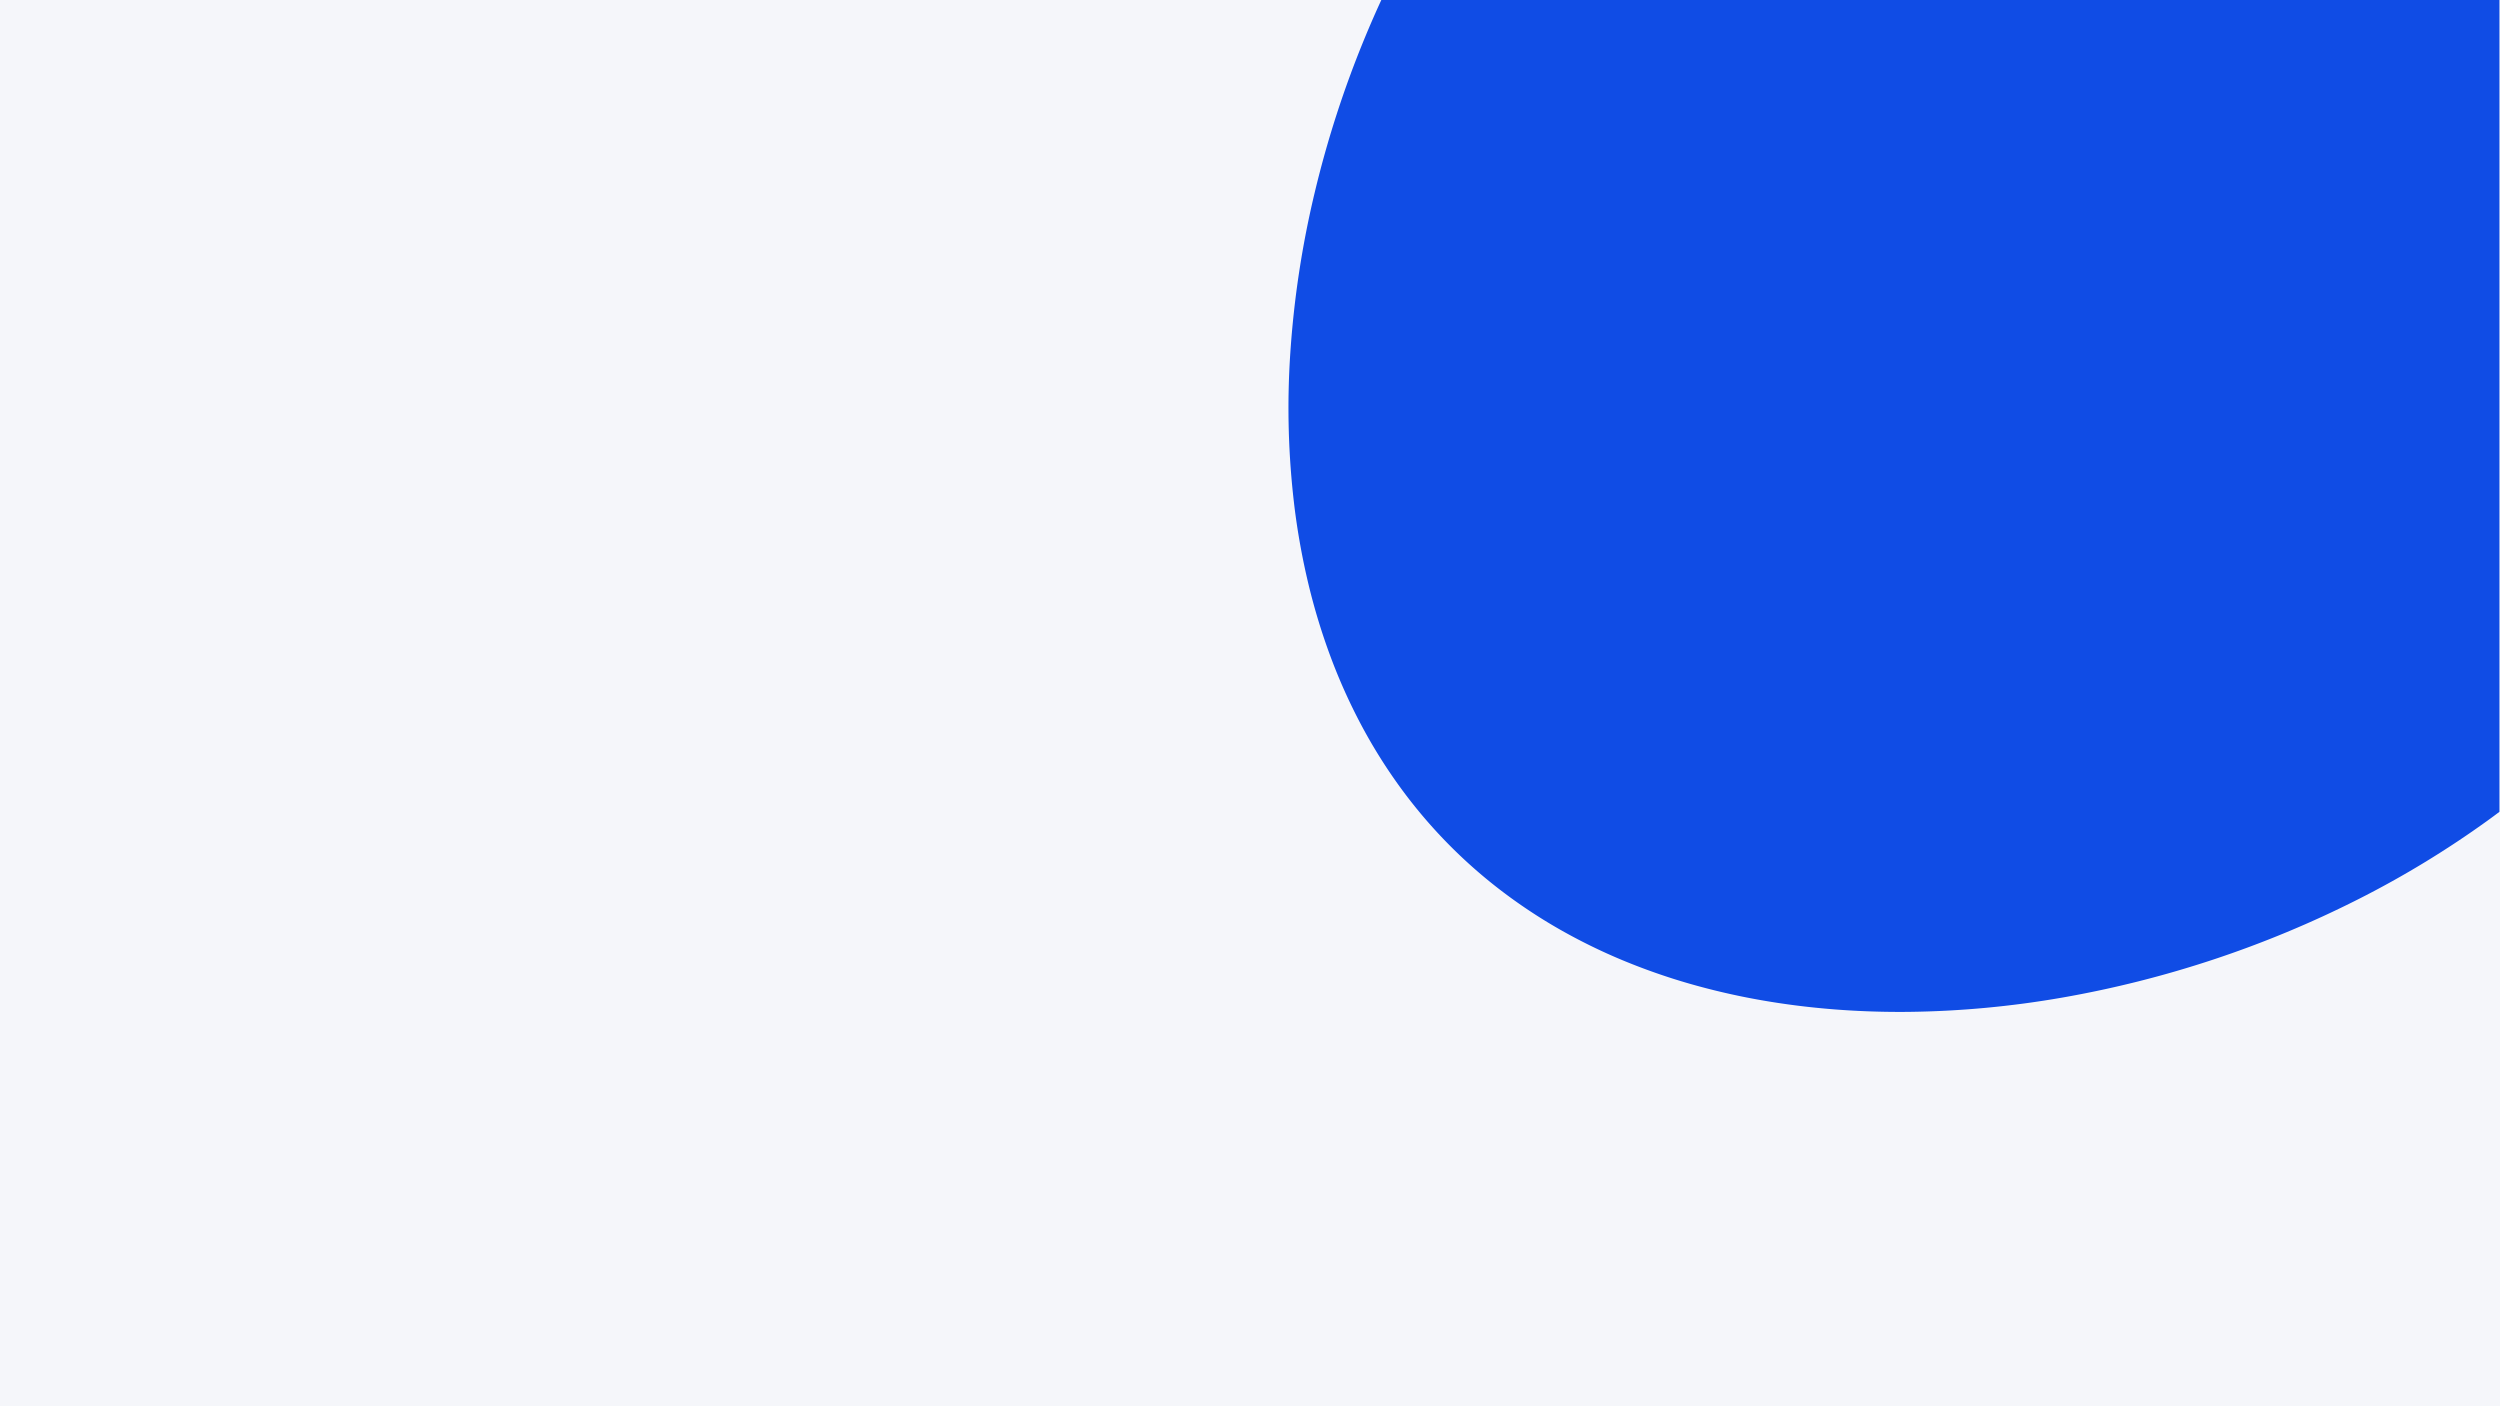 <svg id="Group_322" data-name="Group 322" xmlns="http://www.w3.org/2000/svg" width="1920" height="1080" viewBox="0 0 1920 1080">
  <rect id="Rectangle_139" data-name="Rectangle 139" width="1920" height="1080" fill="#f5f6fa"/>
  <path id="Subtraction_1" data-name="Subtraction 1" d="M14294.849,20987.223c-17.12,0-34.2-.662-50.759-1.967-19.181-1.508-38.153-3.908-56.391-7.137a531.979,531.979,0,0,1-54.415-12.549,479.94,479.94,0,0,1-51.87-18.18,435.626,435.626,0,0,1-48.753-24.008,404.354,404.354,0,0,1-45.082-30.037,384.4,384.4,0,0,1-76.857-79,404.989,404.989,0,0,1-30-48.148,437.23,437.23,0,0,1-23.285-51.975,484.744,484.744,0,0,1-16.813-55.152,539.857,539.857,0,0,1-10.581-57.676,628.88,628.88,0,0,1-3.435-120.307,738.263,738.263,0,0,1,18.588-122.557,795.056,795.056,0,0,1,38.671-119.559c4.012-9.7,8.26-19.428,12.626-28.9l858.723,0v623.473c-2.725,2.057-5.508,4.117-8.274,6.127a741.764,741.764,0,0,1-100.406,61.141,813.989,813.989,0,0,1-227.073,75.406,735.342,735.342,0,0,1-117.567,10.965C14299.492,20987.209,14297.12,20987.223,14294.849,20987.223Z" transform="translate(-12835.643 -20210.07)" fill="#104ce5"/>
</svg>
